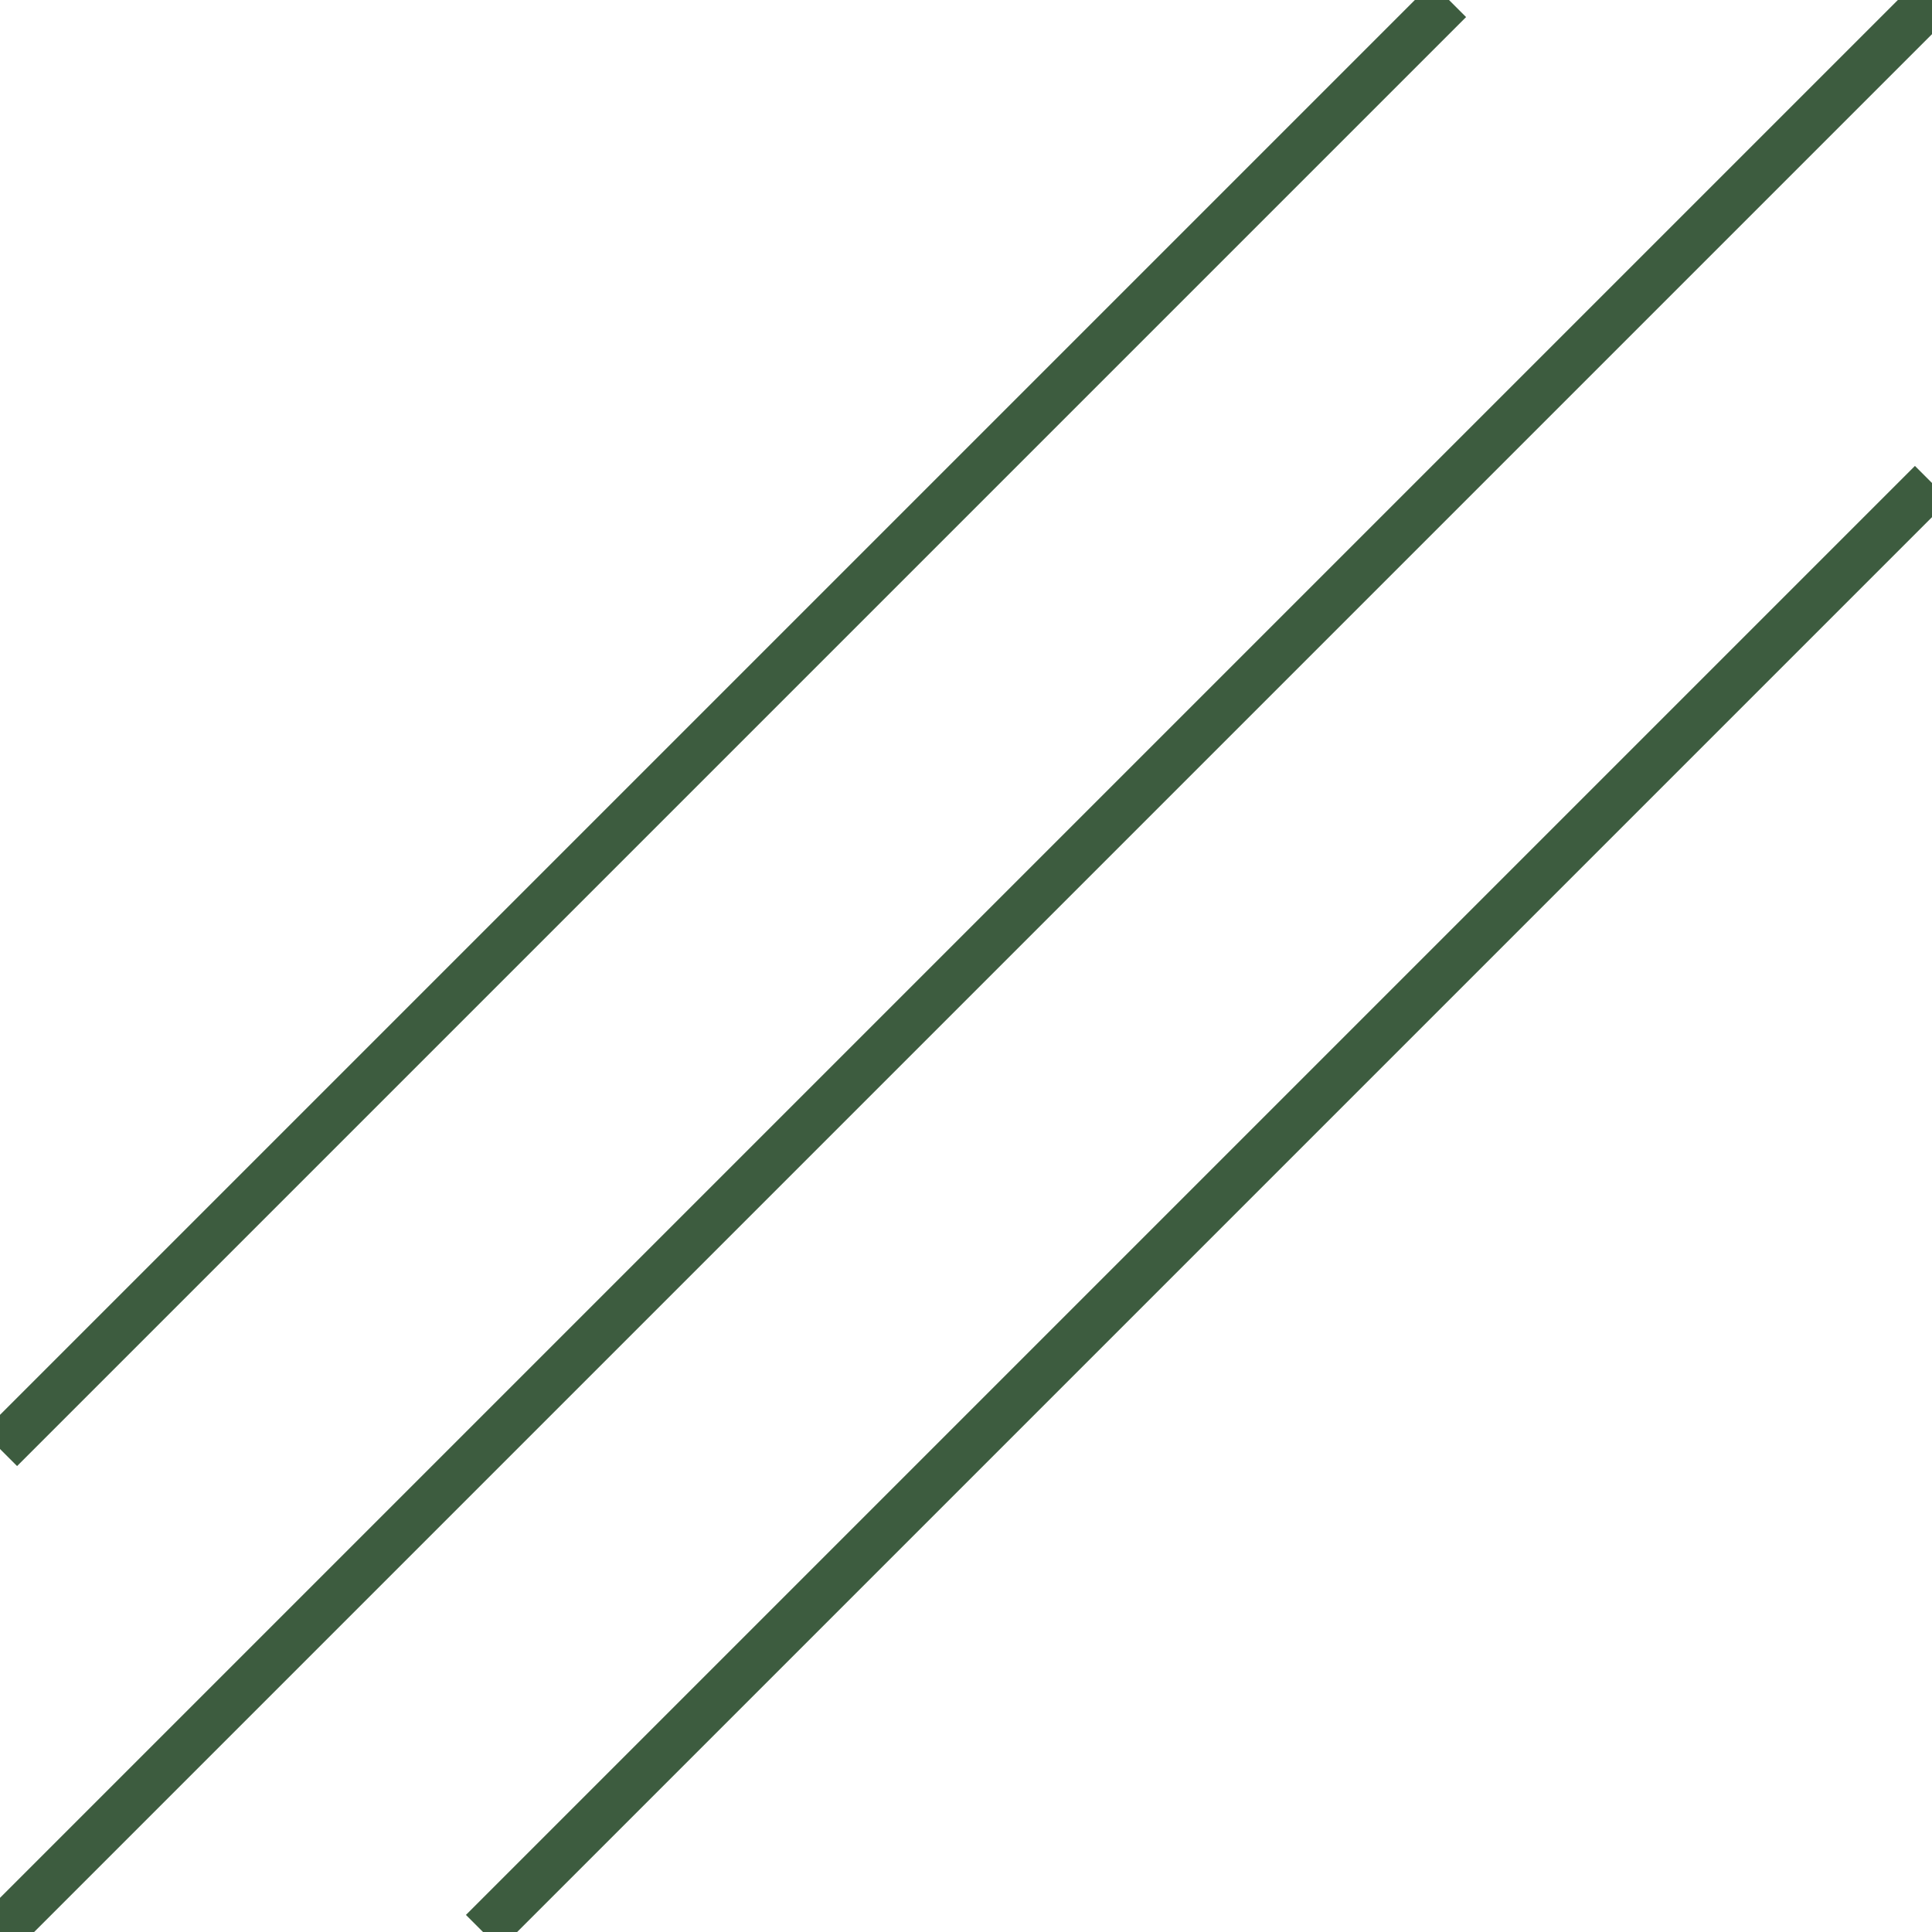 <?xml version="1.0" encoding="UTF-8" standalone="no"?><svg xmlns="http://www.w3.org/2000/svg" width="40mm" height="40mm" viewBox="0 0 40 40"><defs><style>.ornamento{fill:none;stroke:#3D5C3F;stroke-width:1;}</style></defs><path class="ornamento" d="M0,40 L40,0 M10,40 L40,10 M0,30 L30,0"/></svg>
